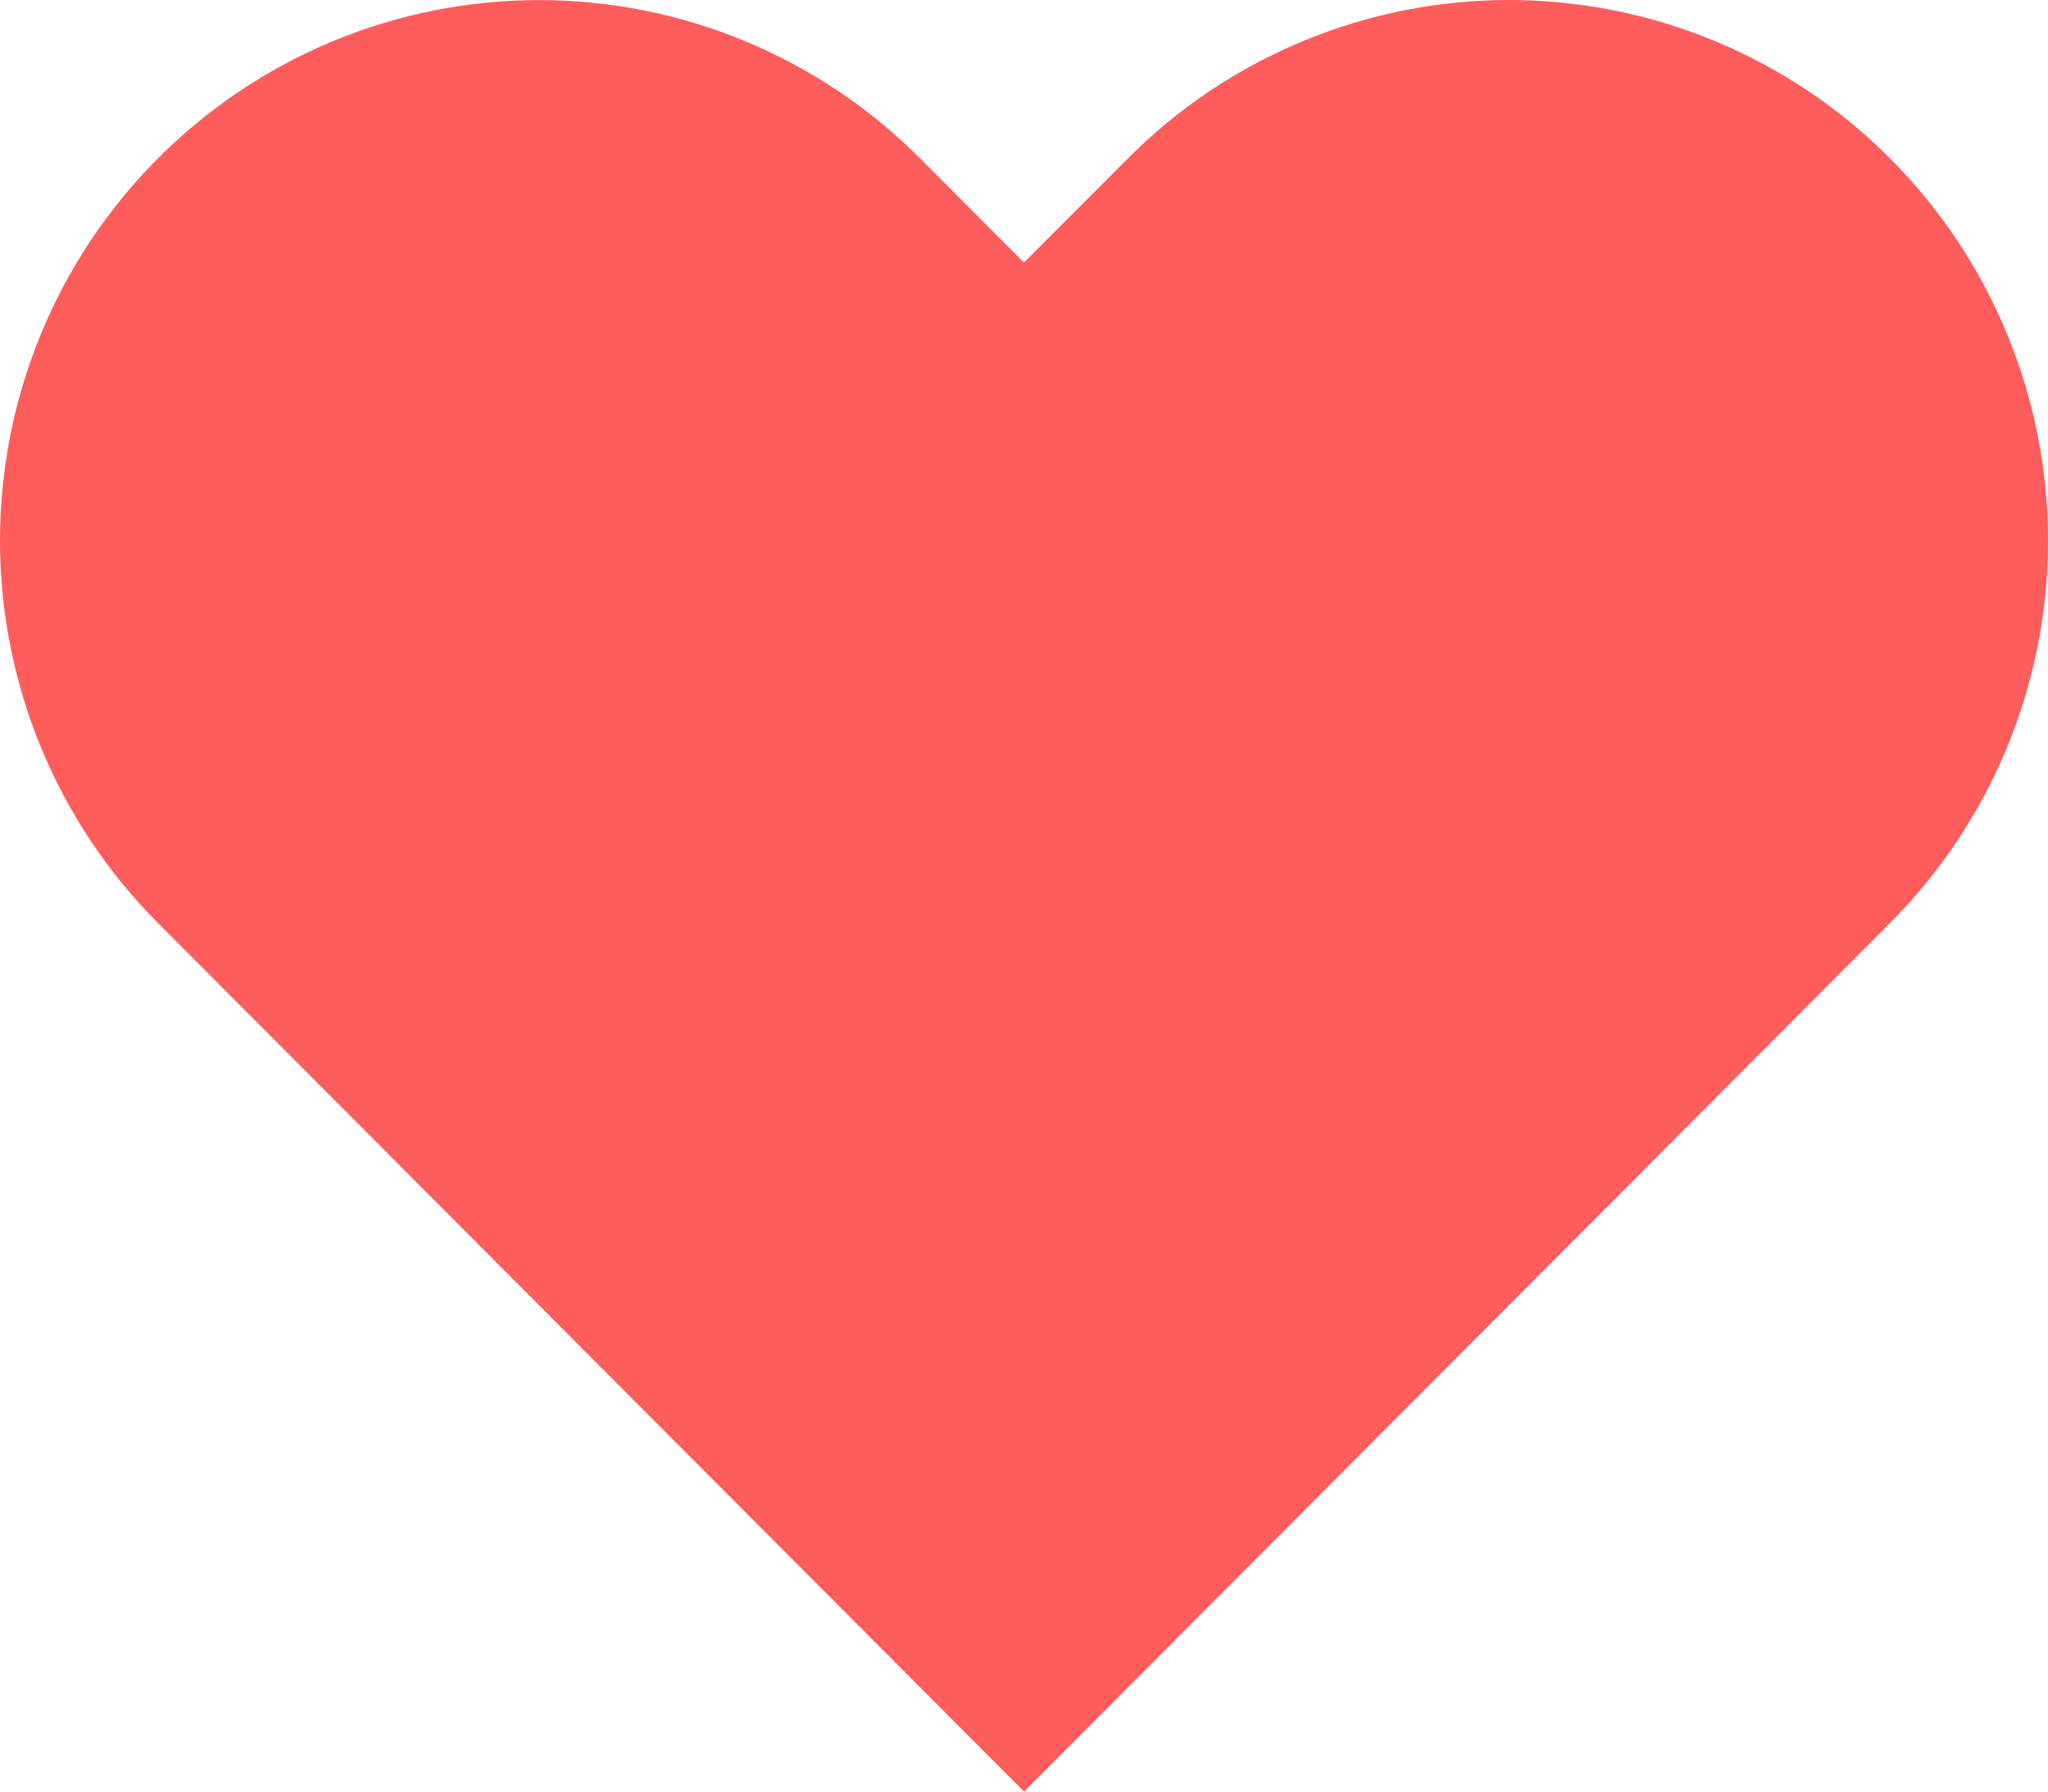 <svg width="24" height="21" viewBox="0 0 24 21" fill="none" xmlns="http://www.w3.org/2000/svg">
<path d="M22.149 1.857C21.563 1.268 20.867 0.801 20.1 0.483C19.334 0.164 18.513 0 17.683 0C16.854 0 16.032 0.164 15.266 0.483C14.499 0.801 13.803 1.268 13.217 1.857L12 3.077L10.783 1.857C9.598 0.668 7.992 0.001 6.316 0.001C4.641 0.001 3.035 0.668 1.85 1.857C0.665 3.045 1.24812e-08 4.657 0 6.337C-1.24812e-08 8.018 0.665 9.629 1.85 10.818L3.067 12.039L12 21L20.932 12.039L22.149 10.818C22.736 10.229 23.201 9.531 23.519 8.762C23.837 7.993 24 7.169 24 6.337C24 5.505 23.837 4.681 23.519 3.912C23.201 3.143 22.736 2.445 22.149 1.857Z" fill="#FF5C5C"/>
</svg>
